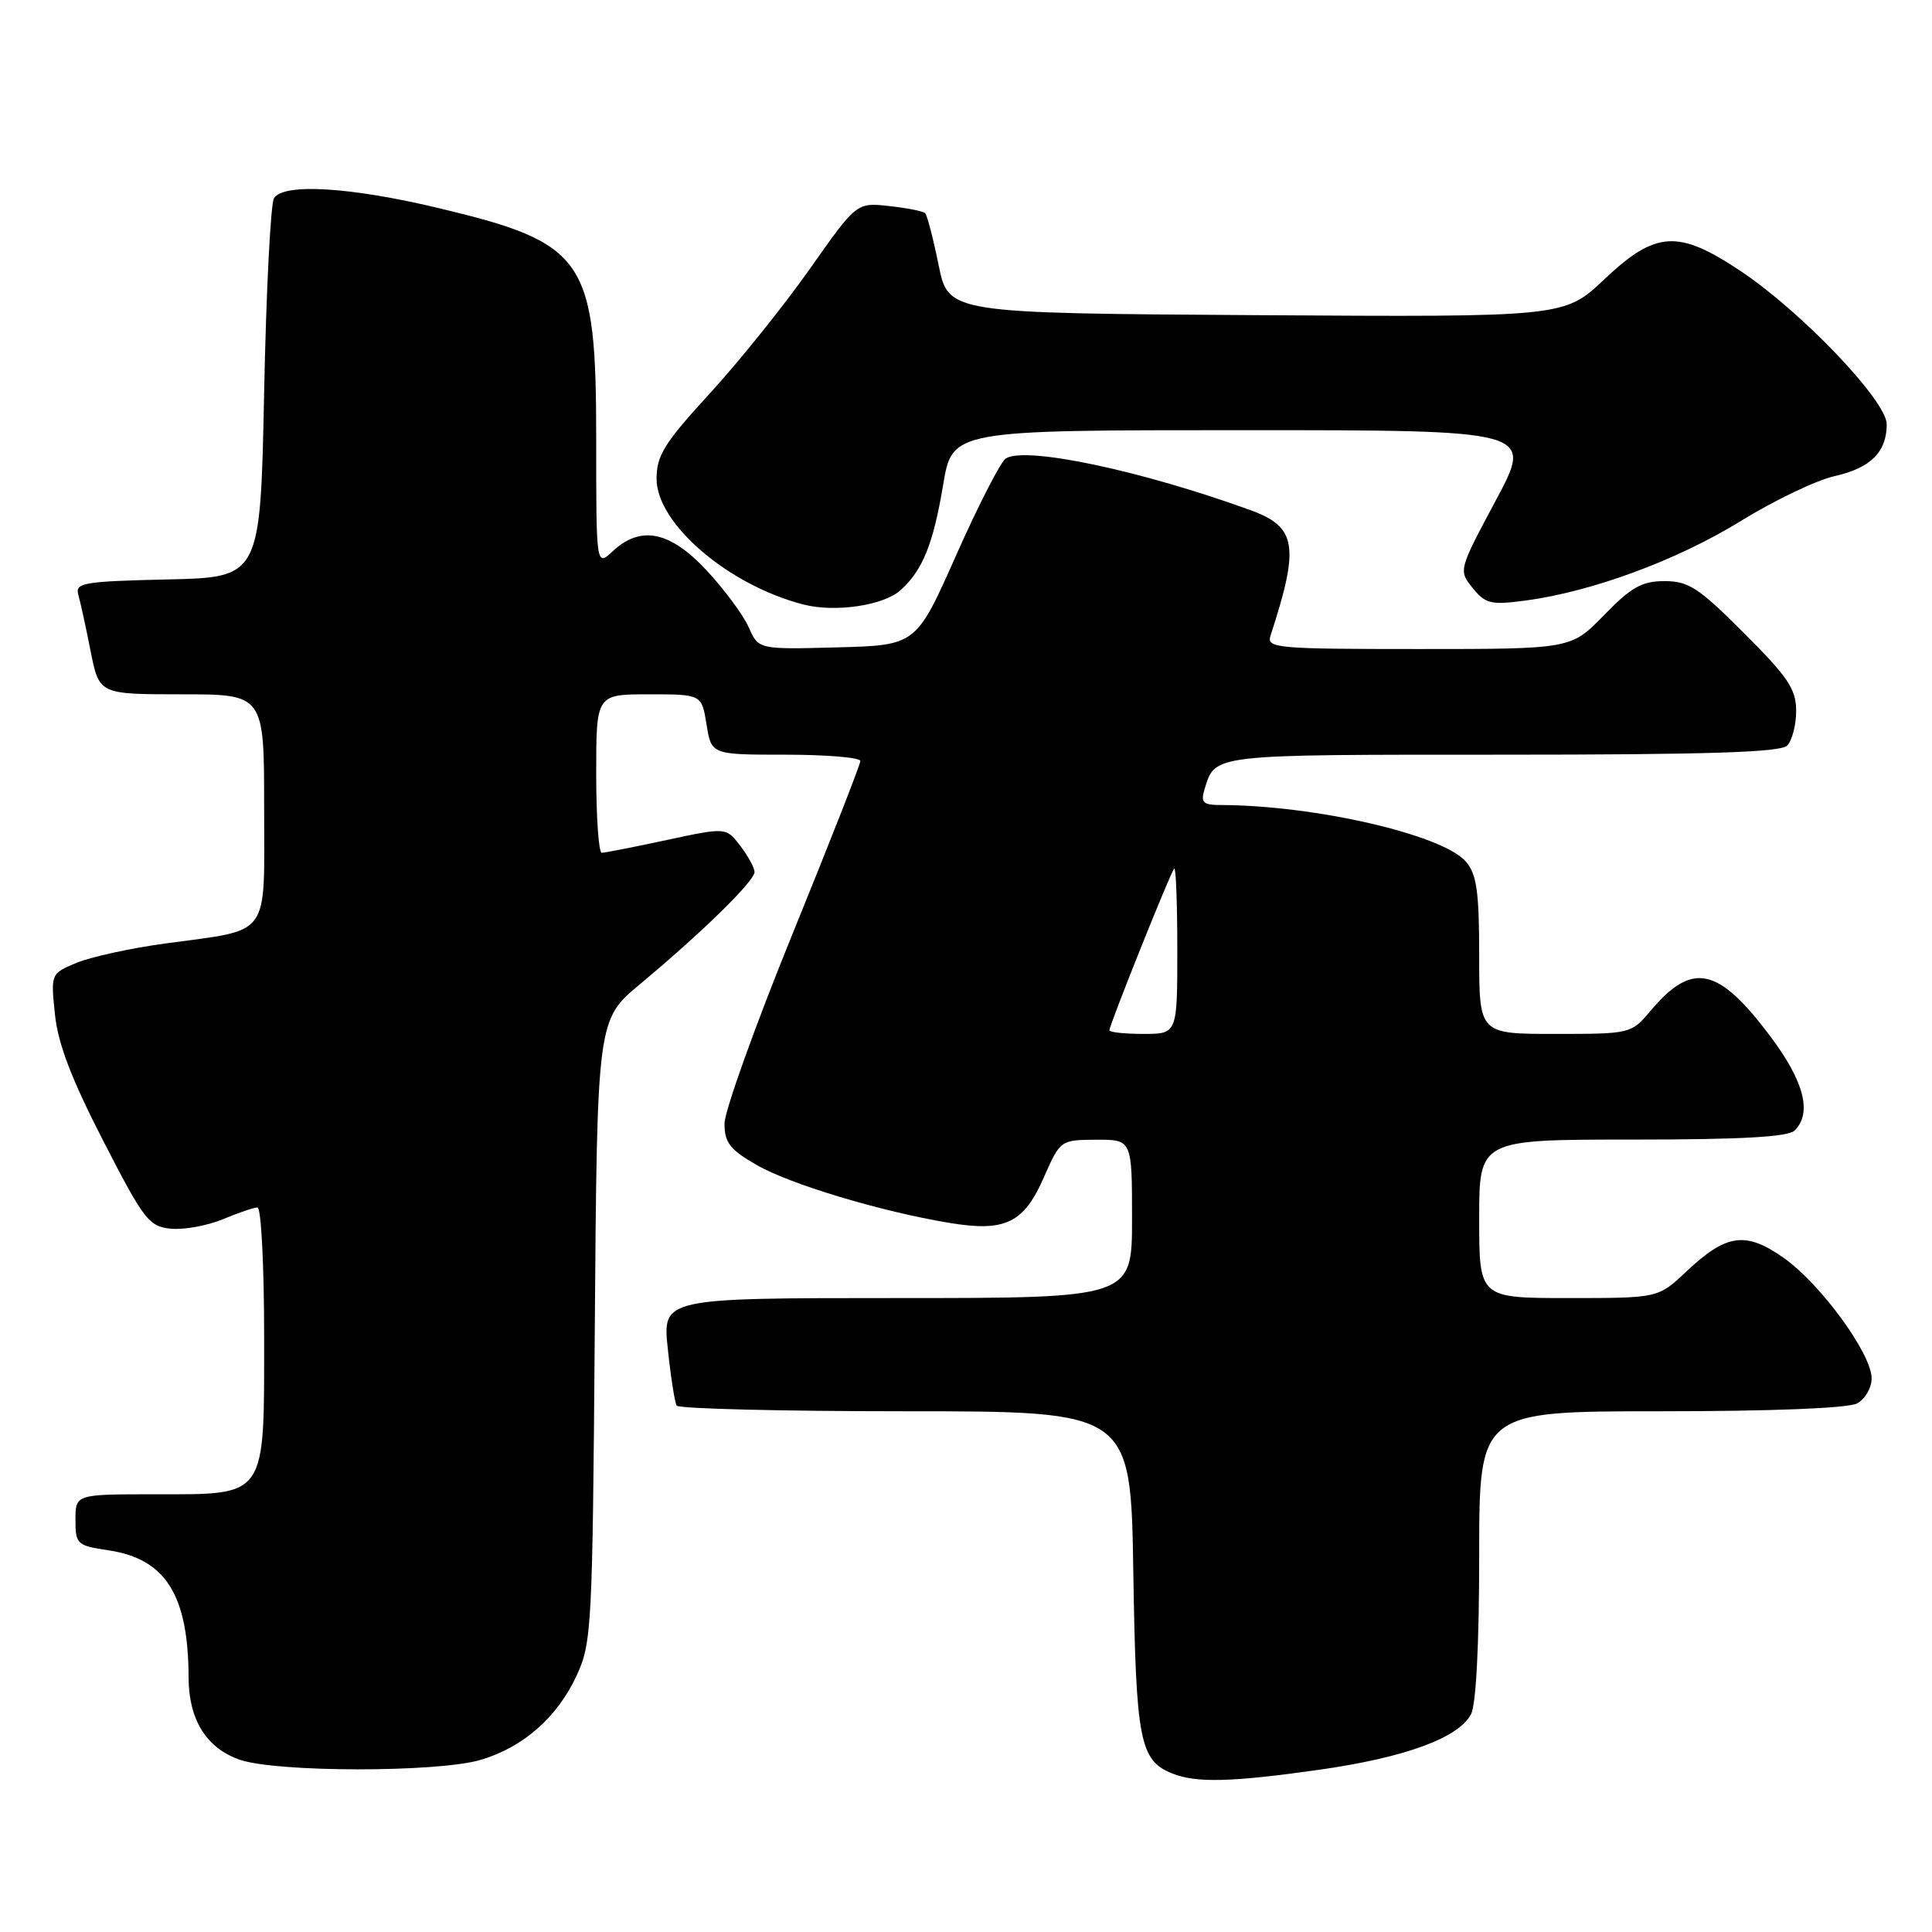 <?xml version="1.0" encoding="UTF-8" standalone="no"?>
<!DOCTYPE svg PUBLIC "-//W3C//DTD SVG 1.1//EN" "http://www.w3.org/Graphics/SVG/1.1/DTD/svg11.dtd" >
<svg xmlns="http://www.w3.org/2000/svg" xmlns:xlink="http://www.w3.org/1999/xlink" version="1.1" viewBox="0 0 256 256">
 <g >
 <path fill="currentColor"
d=" M 174.82 234.50 C 186.14 232.89 193.24 230.30 194.91 227.16 C 195.59 225.90 196.00 217.87 196.00 206.07 C 196.00 187.00 196.00 187.00 220.07 187.00 C 234.74 187.00 244.89 186.60 246.07 185.96 C 247.13 185.40 248.00 183.90 248.00 182.64 C 248.00 179.37 241.23 170.11 236.33 166.66 C 231.29 163.12 228.75 163.49 223.43 168.50 C 219.72 172.00 219.72 172.00 207.86 172.00 C 196.00 172.00 196.00 172.00 196.00 161.50 C 196.00 151.00 196.00 151.00 216.30 151.00 C 230.76 151.00 236.95 150.65 237.80 149.80 C 240.14 147.46 239.06 143.28 234.55 137.28 C 227.63 128.08 224.23 127.37 218.67 133.98 C 216.15 136.97 216.04 137.00 206.06 137.00 C 196.00 137.00 196.00 137.00 196.00 126.61 C 196.00 118.16 195.67 115.84 194.25 114.18 C 191.20 110.61 174.25 106.70 161.74 106.67 C 159.40 106.67 159.07 106.34 159.61 104.58 C 161.04 99.91 160.27 100.00 198.92 100.00 C 226.12 100.00 235.91 99.69 236.80 98.80 C 237.46 98.14 238.00 96.07 238.00 94.20 C 238.00 91.32 236.93 89.72 231.10 83.90 C 225.10 77.89 223.74 77.00 220.57 77.00 C 217.57 77.00 216.16 77.79 212.55 81.50 C 208.18 86.00 208.18 86.00 187.97 86.00 C 169.18 86.00 167.81 85.88 168.34 84.25 C 172.22 72.39 171.82 69.83 165.75 67.62 C 151.25 62.34 135.75 59.07 133.25 60.77 C 132.57 61.23 129.62 66.99 126.70 73.56 C 121.40 85.50 121.40 85.50 110.95 85.78 C 100.50 86.06 100.50 86.06 99.21 83.12 C 98.50 81.51 95.99 78.12 93.64 75.59 C 88.78 70.37 84.90 69.58 81.19 73.04 C 79.00 75.08 79.00 75.08 79.00 58.29 C 79.00 34.25 77.63 32.24 58.15 27.58 C 46.44 24.78 37.61 24.24 36.31 26.25 C 35.86 26.94 35.27 38.52 35.00 52.00 C 34.50 76.50 34.50 76.50 22.19 76.78 C 11.11 77.03 9.93 77.23 10.37 78.78 C 10.64 79.73 11.38 83.09 12.00 86.25 C 13.14 92.00 13.14 92.00 24.07 92.00 C 35.00 92.00 35.00 92.00 35.00 107.02 C 35.00 124.52 36.05 123.08 21.88 125.02 C 17.31 125.64 12.03 126.80 10.14 127.58 C 6.73 129.01 6.72 129.03 7.28 134.41 C 7.68 138.30 9.47 142.98 13.67 151.15 C 19.08 161.68 19.73 162.52 22.65 162.81 C 24.38 162.97 27.47 162.41 29.52 161.56 C 31.57 160.70 33.64 160.00 34.12 160.00 C 34.60 160.00 35.00 167.65 35.00 177.00 C 35.00 198.65 35.45 198.00 20.50 198.00 C 10.00 198.00 10.00 198.00 10.00 201.39 C 10.00 204.62 10.19 204.80 14.41 205.43 C 21.96 206.57 24.96 211.35 24.99 222.30 C 25.01 227.86 27.33 231.61 31.73 233.16 C 36.55 234.86 57.99 234.88 63.70 233.19 C 69.32 231.53 73.85 227.55 76.40 222.03 C 78.41 217.70 78.51 215.68 78.81 176.32 C 79.12 135.14 79.12 135.14 84.81 130.40 C 93.10 123.49 100.00 116.73 99.98 115.54 C 99.97 114.97 99.11 113.40 98.08 112.06 C 96.20 109.62 96.20 109.62 88.33 111.31 C 84.00 112.24 80.13 113.00 79.73 113.00 C 79.33 113.00 79.00 108.28 79.00 102.50 C 79.00 92.00 79.00 92.00 85.99 92.00 C 92.98 92.00 92.98 92.00 93.62 96.00 C 94.26 100.00 94.26 100.00 104.13 100.00 C 109.56 100.00 114.00 100.38 114.00 100.84 C 114.00 101.30 109.95 111.62 105.00 123.78 C 100.05 135.94 96.00 147.24 96.00 148.90 C 96.00 151.40 96.73 152.34 100.25 154.36 C 104.69 156.92 116.74 160.54 125.80 162.04 C 133.20 163.26 135.65 162.08 138.31 156.02 C 140.49 151.07 140.52 151.05 145.25 151.02 C 150.00 151.00 150.00 151.00 150.00 161.50 C 150.00 172.00 150.00 172.00 118.88 172.00 C 87.77 172.00 87.77 172.00 88.49 178.75 C 88.88 182.46 89.41 185.84 89.66 186.25 C 89.91 186.66 103.55 187.00 119.97 187.00 C 149.83 187.00 149.83 187.00 150.17 208.25 C 150.52 230.68 151.02 233.26 155.32 234.99 C 158.49 236.27 163.18 236.15 174.82 234.50 Z  M 119.33 78.20 C 122.26 75.55 123.66 72.09 124.97 64.25 C 126.18 57.00 126.18 57.00 164.68 57.00 C 203.18 57.00 203.18 57.00 198.21 66.29 C 193.26 75.56 193.25 75.59 195.14 77.92 C 196.83 80.01 197.56 80.18 202.11 79.58 C 210.91 78.41 222.20 74.25 230.61 69.07 C 235.06 66.32 240.68 63.63 243.08 63.09 C 247.87 62.02 250.00 59.90 250.00 56.21 C 250.00 53.13 238.75 41.33 230.65 35.92 C 222.36 30.39 219.40 30.57 212.58 37.01 C 207.28 42.02 207.28 42.02 166.48 41.76 C 125.67 41.50 125.67 41.50 124.37 35.12 C 123.66 31.61 122.85 28.52 122.59 28.25 C 122.32 27.98 120.16 27.56 117.80 27.30 C 113.50 26.83 113.50 26.83 107.28 35.67 C 103.85 40.53 97.89 47.95 94.03 52.16 C 88.03 58.70 87.00 60.35 87.00 63.44 C 87.00 69.41 96.53 77.56 106.50 80.11 C 110.68 81.18 117.09 80.23 119.33 78.20 Z  M 147.00 136.52 C 147.00 135.81 155.11 115.57 155.59 115.08 C 155.81 114.85 156.00 119.69 156.00 125.83 C 156.00 137.00 156.00 137.00 151.50 137.00 C 149.03 137.00 147.00 136.78 147.00 136.52 Z "/>
</g>
</svg>